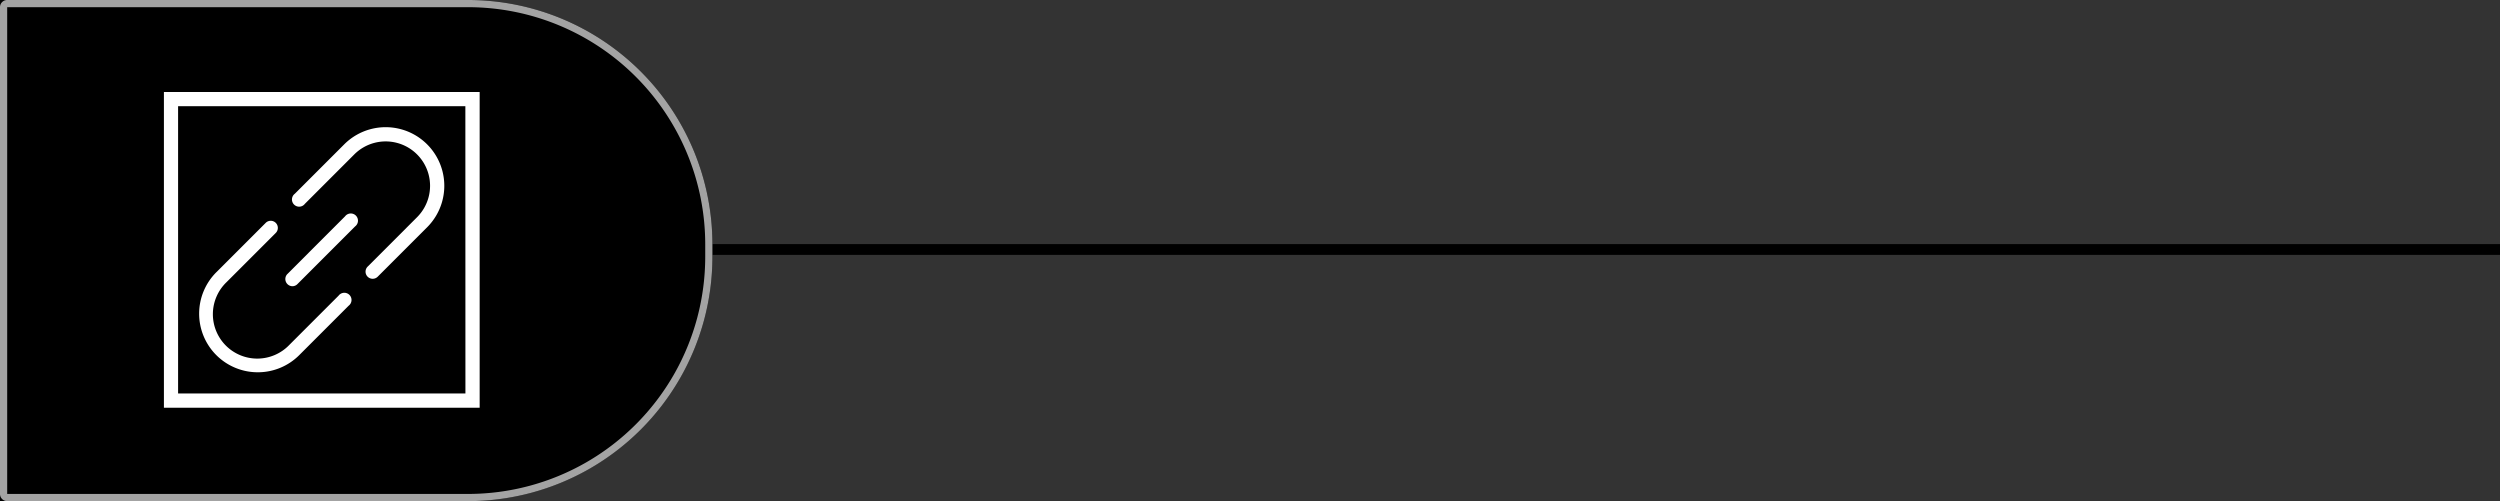<svg xmlns="http://www.w3.org/2000/svg" width="173.858" height="34.846" viewBox="0 0 173.858 34.846">
  <rect x="0" y="0" width="173.858" height="34.846" fill="#333333" stroke="none"/>
  <g id="Symbol_34_1" data-name="Symbol 34 – 1" transform="translate(-907 -444)">
    <line id="Line_107" data-name="Line 107" x2="162.358" transform="translate(918.5 461.35)" stroke="#000" stroke-miterlimit="10" stroke-width="0.75"/>
    <g id="Rectangle_863" data-name="Rectangle 863" transform="translate(907 444)" stroke="#a3a3a3" stroke-width="0.5">
      <path d="M0,0H32.544a17,17,0,0,1,17,17v.846a17,17,0,0,1-17,17H0a0,0,0,0,1,0,0V0A0,0,0,0,1,0,0Z" stroke="none"/>
      <path d="M.5.25H32.544A16.75,16.75,0,0,1,49.294,17v.846A16.75,16.75,0,0,1,32.544,34.6H.5a.25.25,0,0,1-.25-.25V.5A.25.25,0,0,1,.5.25Z" fill="none"/>
    </g>
    <g id="Group_278" data-name="Group 278" transform="translate(442.599 203.096)">
      <path id="Path_385" data-name="Path 385" d="M494.746,257.574l3.434-3.434a3.087,3.087,0,1,1,4.366,4.366l-3.434,3.434a.495.495,0,1,0,.7.7l3.434-3.434a4.077,4.077,0,1,0-5.766-5.766l-3.434,3.434a.5.5,0,1,0,.7.7Z" transform="translate(-9.141 -2.497)" fill="#fff"/>
      <path id="Path_386" data-name="Path 386" d="M484.833,275.926a4.067,4.067,0,0,0,2.885-1.194l3.434-3.434a.5.5,0,1,0-.7-.7l-3.434,3.434a3.087,3.087,0,1,1-4.365-4.365l3.434-3.434a.495.495,0,0,0-.7-.7l-3.434,3.434a4.074,4.074,0,0,0,2.881,6.959Z" transform="translate(-2.505 -9.133)" fill="#fff"/>
      <path id="Path_387" data-name="Path 387" d="M493.341,269.484a.492.492,0,0,0,.35-.145l4.014-4.014a.5.5,0,1,0-.7-.7l-4.013,4.014a.5.5,0,0,0,.35.845Z" transform="translate(-8.609 -8.675)" fill="#fff"/>
      <path id="Path_388" data-name="Path 388" d="M475.8,247.3v21.958h21.958V247.3Zm20.968,20.968H476.786V248.289h19.978Z" fill="#fff"/>
    </g>
  </g>
</svg>
